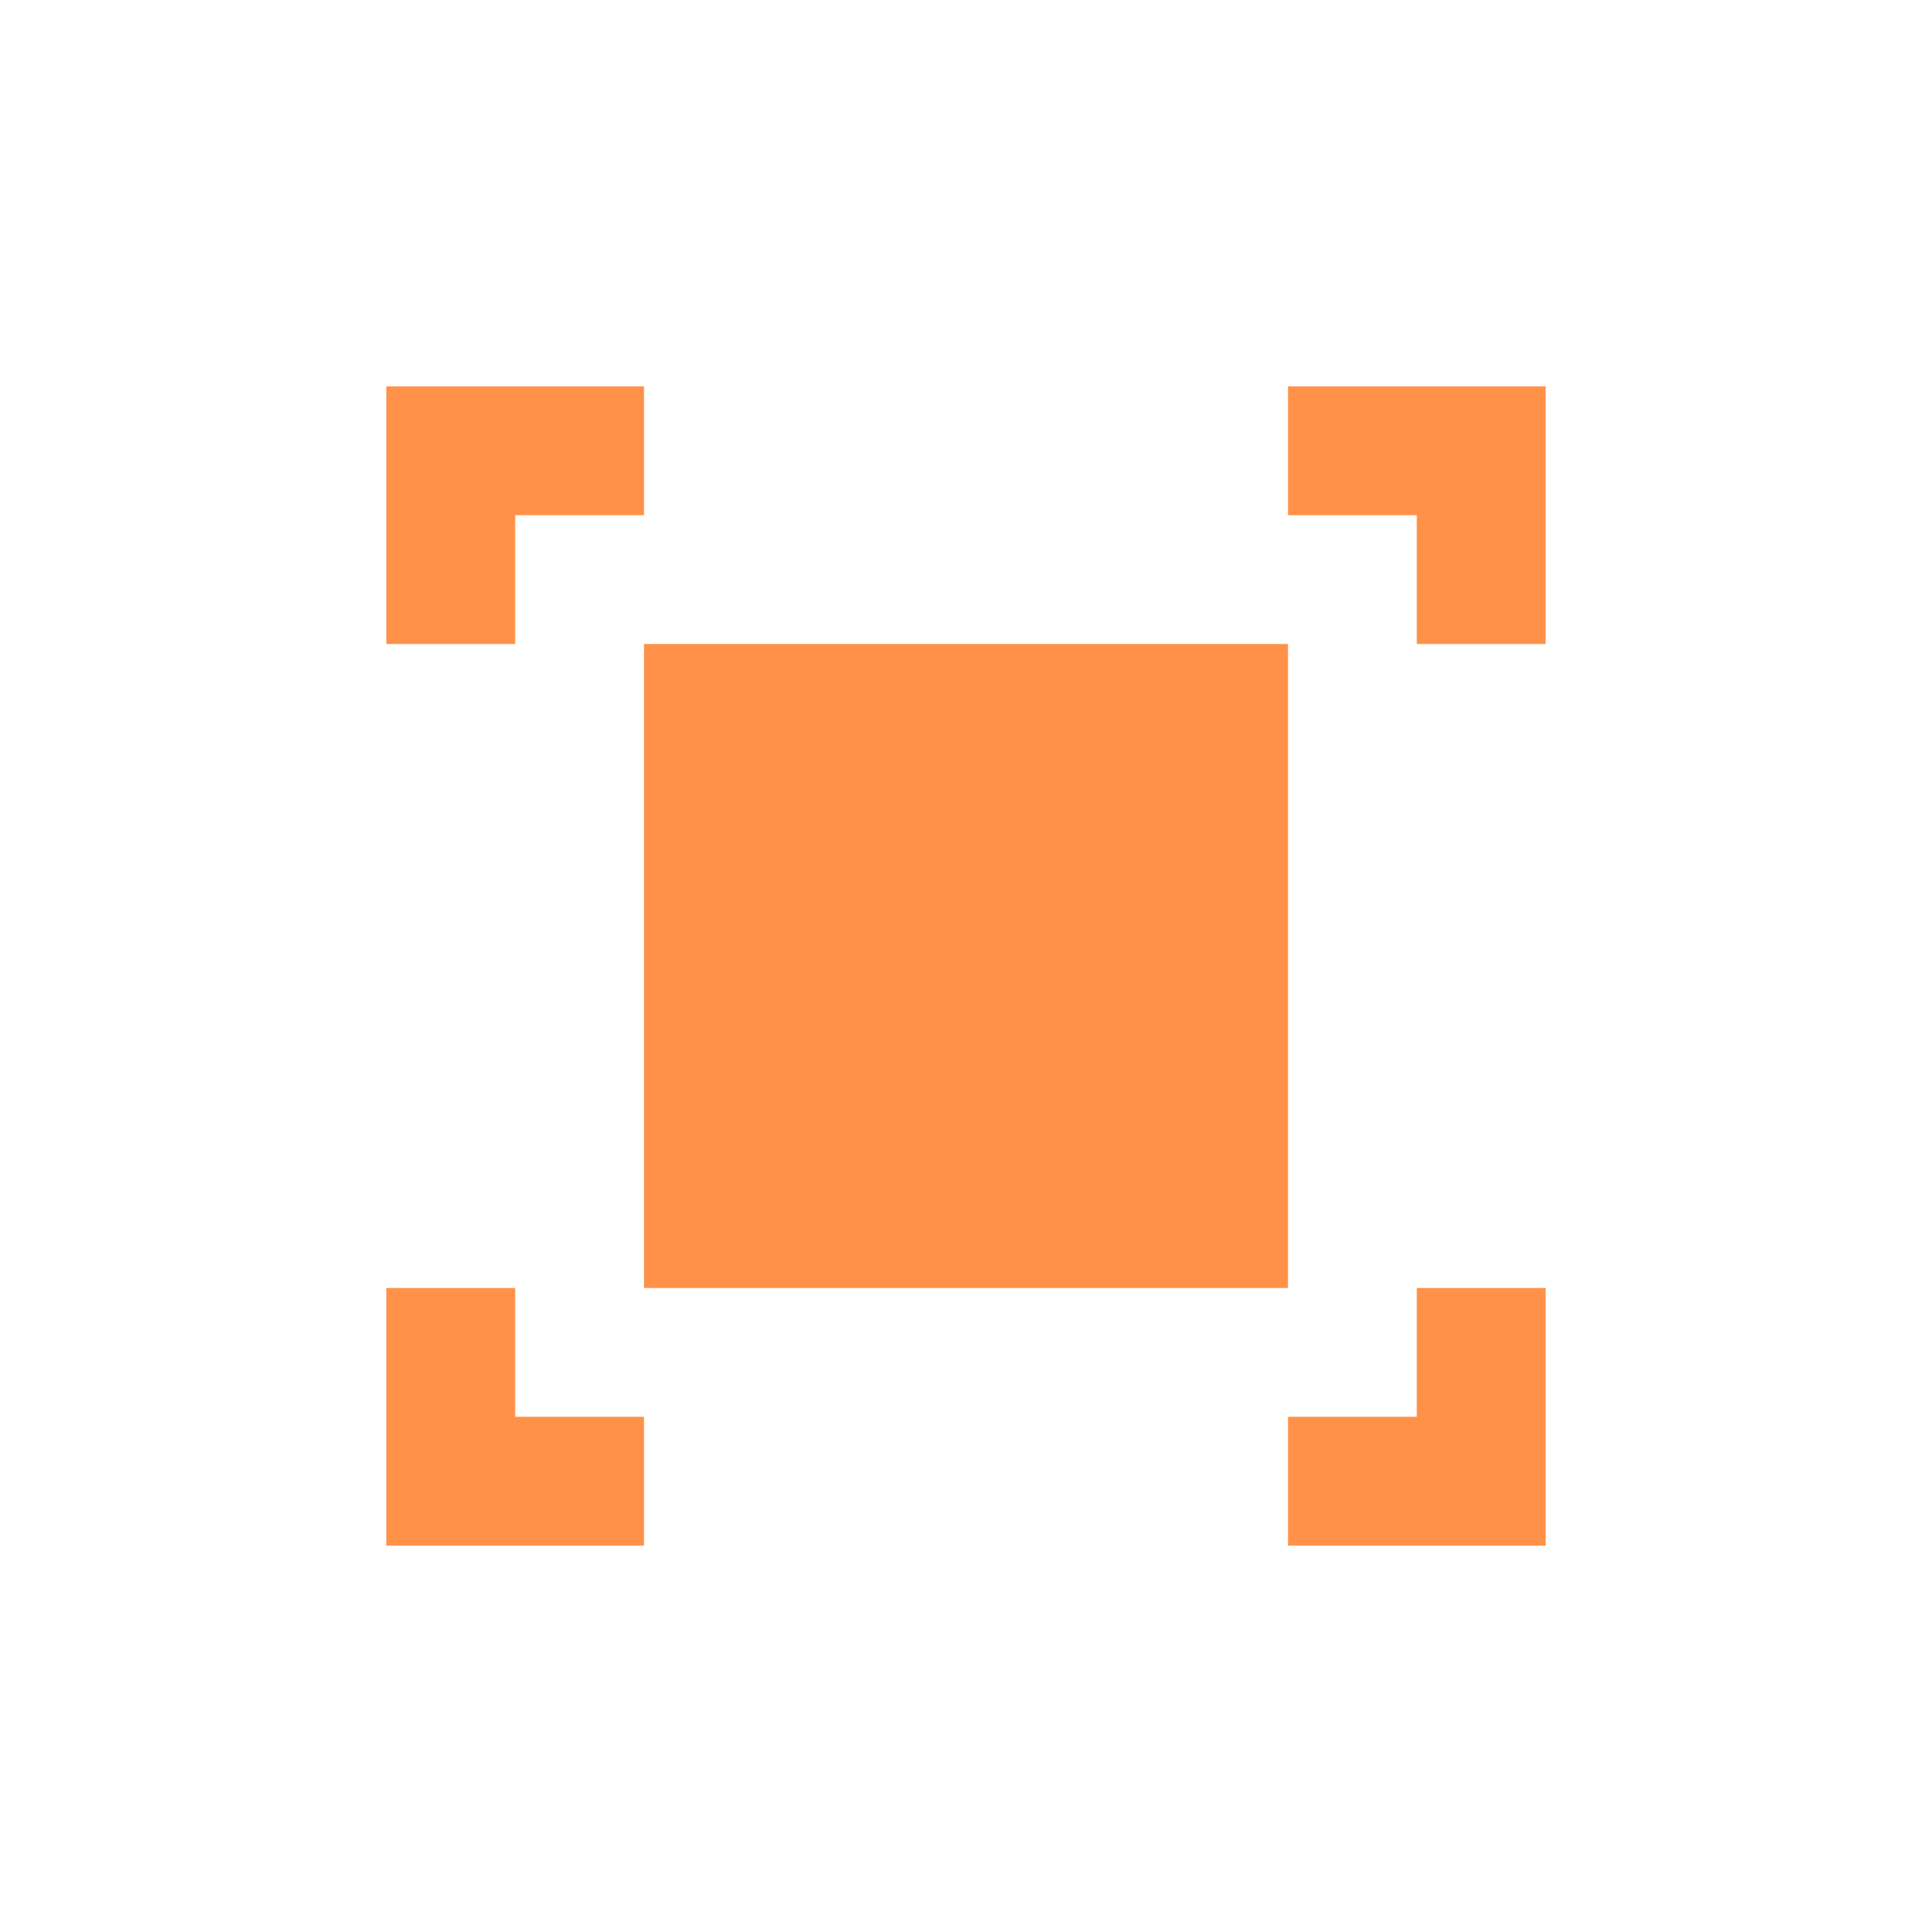 <?xml version="1.0" encoding="UTF-8" standalone="no"?>
<svg xmlns:rdf="http://www.w3.org/1999/02/22-rdf-syntax-ns#" xmlns="http://www.w3.org/2000/svg" version="1.1" xmlns:cc="http://creativecommons.org/ns#" xmlns:dc="http://purl.org/dc/elements/1.1/" viewBox="0 0 15 15">
<g transform="translate(377 -500.4)" display="none">
<path d="m-372 504.4 5 3.5-5 3.5z" fill-rule="evenodd" fill="#ff9148"/>
</g>
<g display="none" fill="#ff9148">
<rect style="color-rendering:auto;color:#000000;isolation:auto;mix-blend-mode:normal;shape-rendering:auto;solid-color:#000000;image-rendering:auto" height="7" width="2" display="inline" y="4" x="5"/>
<rect style="color-rendering:auto;color:#000000;isolation:auto;mix-blend-mode:normal;shape-rendering:auto;solid-color:#000000;image-rendering:auto" height="7" width="2" display="inline" y="4" x="8"/>
</g>
<g display="none" fill="#ff9148">
<path d="m10 4-5 3.5 5 3.5z" fill-rule="evenodd"/>
<rect style="color-rendering:auto;color:#000000;isolation:auto;mix-blend-mode:normal;shape-rendering:auto;solid-color:#000000;image-rendering:auto" height="7" width="2" display="inline" y="4" x="5"/>
</g>
<g display="none" fill="#ff9148">
<path d="m5 4 5 3.5-5 3.5z" fill-rule="evenodd"/>
<rect style="color-rendering:auto;color:#000000;isolation:auto;mix-blend-mode:normal;shape-rendering:auto;solid-color:#000000;image-rendering:auto" height="7" width="2" display="inline" y="4" x="8"/>
</g>
<g fill="#ff9148">
<rect style="color-rendering:auto;color:#000000;isolation:auto;mix-blend-mode:normal;shape-rendering:auto;solid-color:#000000;image-rendering:auto" height="5" width="5" y="5" x="5"/>
<path style="color-rendering:auto;color:#000000;isolation:auto;mix-blend-mode:normal;shape-rendering:auto;solid-color:#000000;image-rendering:auto" d="m5 3h-2v2h1v-1h1z"/>
<path style="color-rendering:auto;color:#000000;isolation:auto;mix-blend-mode:normal;shape-rendering:auto;solid-color:#000000;image-rendering:auto" d="m12 5v-2h-2v1h1v1z"/>
<path style="color-rendering:auto;color:#000000;isolation:auto;mix-blend-mode:normal;shape-rendering:auto;solid-color:#000000;image-rendering:auto" d="m10 12h2v-2h-1v1h-1z"/>
<path style="color-rendering:auto;color:#000000;isolation:auto;mix-blend-mode:normal;shape-rendering:auto;solid-color:#000000;image-rendering:auto" d="m3 10v2h2v-1h-1v-1z"/>
</g>
<g display="none" fill="#ff9148">
<rect style="color-rendering:auto;color:#000000;isolation:auto;mix-blend-mode:normal;shape-rendering:auto;solid-color:#000000;image-rendering:auto" height="3" width="2" display="inline" y="6" x="5"/>
<path style="color-rendering:auto;color:#000000;isolation:auto;mix-blend-mode:normal;shape-rendering:auto;solid-color:#000000;image-rendering:auto" d="m8 6 2-2v7l-2-2z" display="inline"/>
</g>
</svg>
